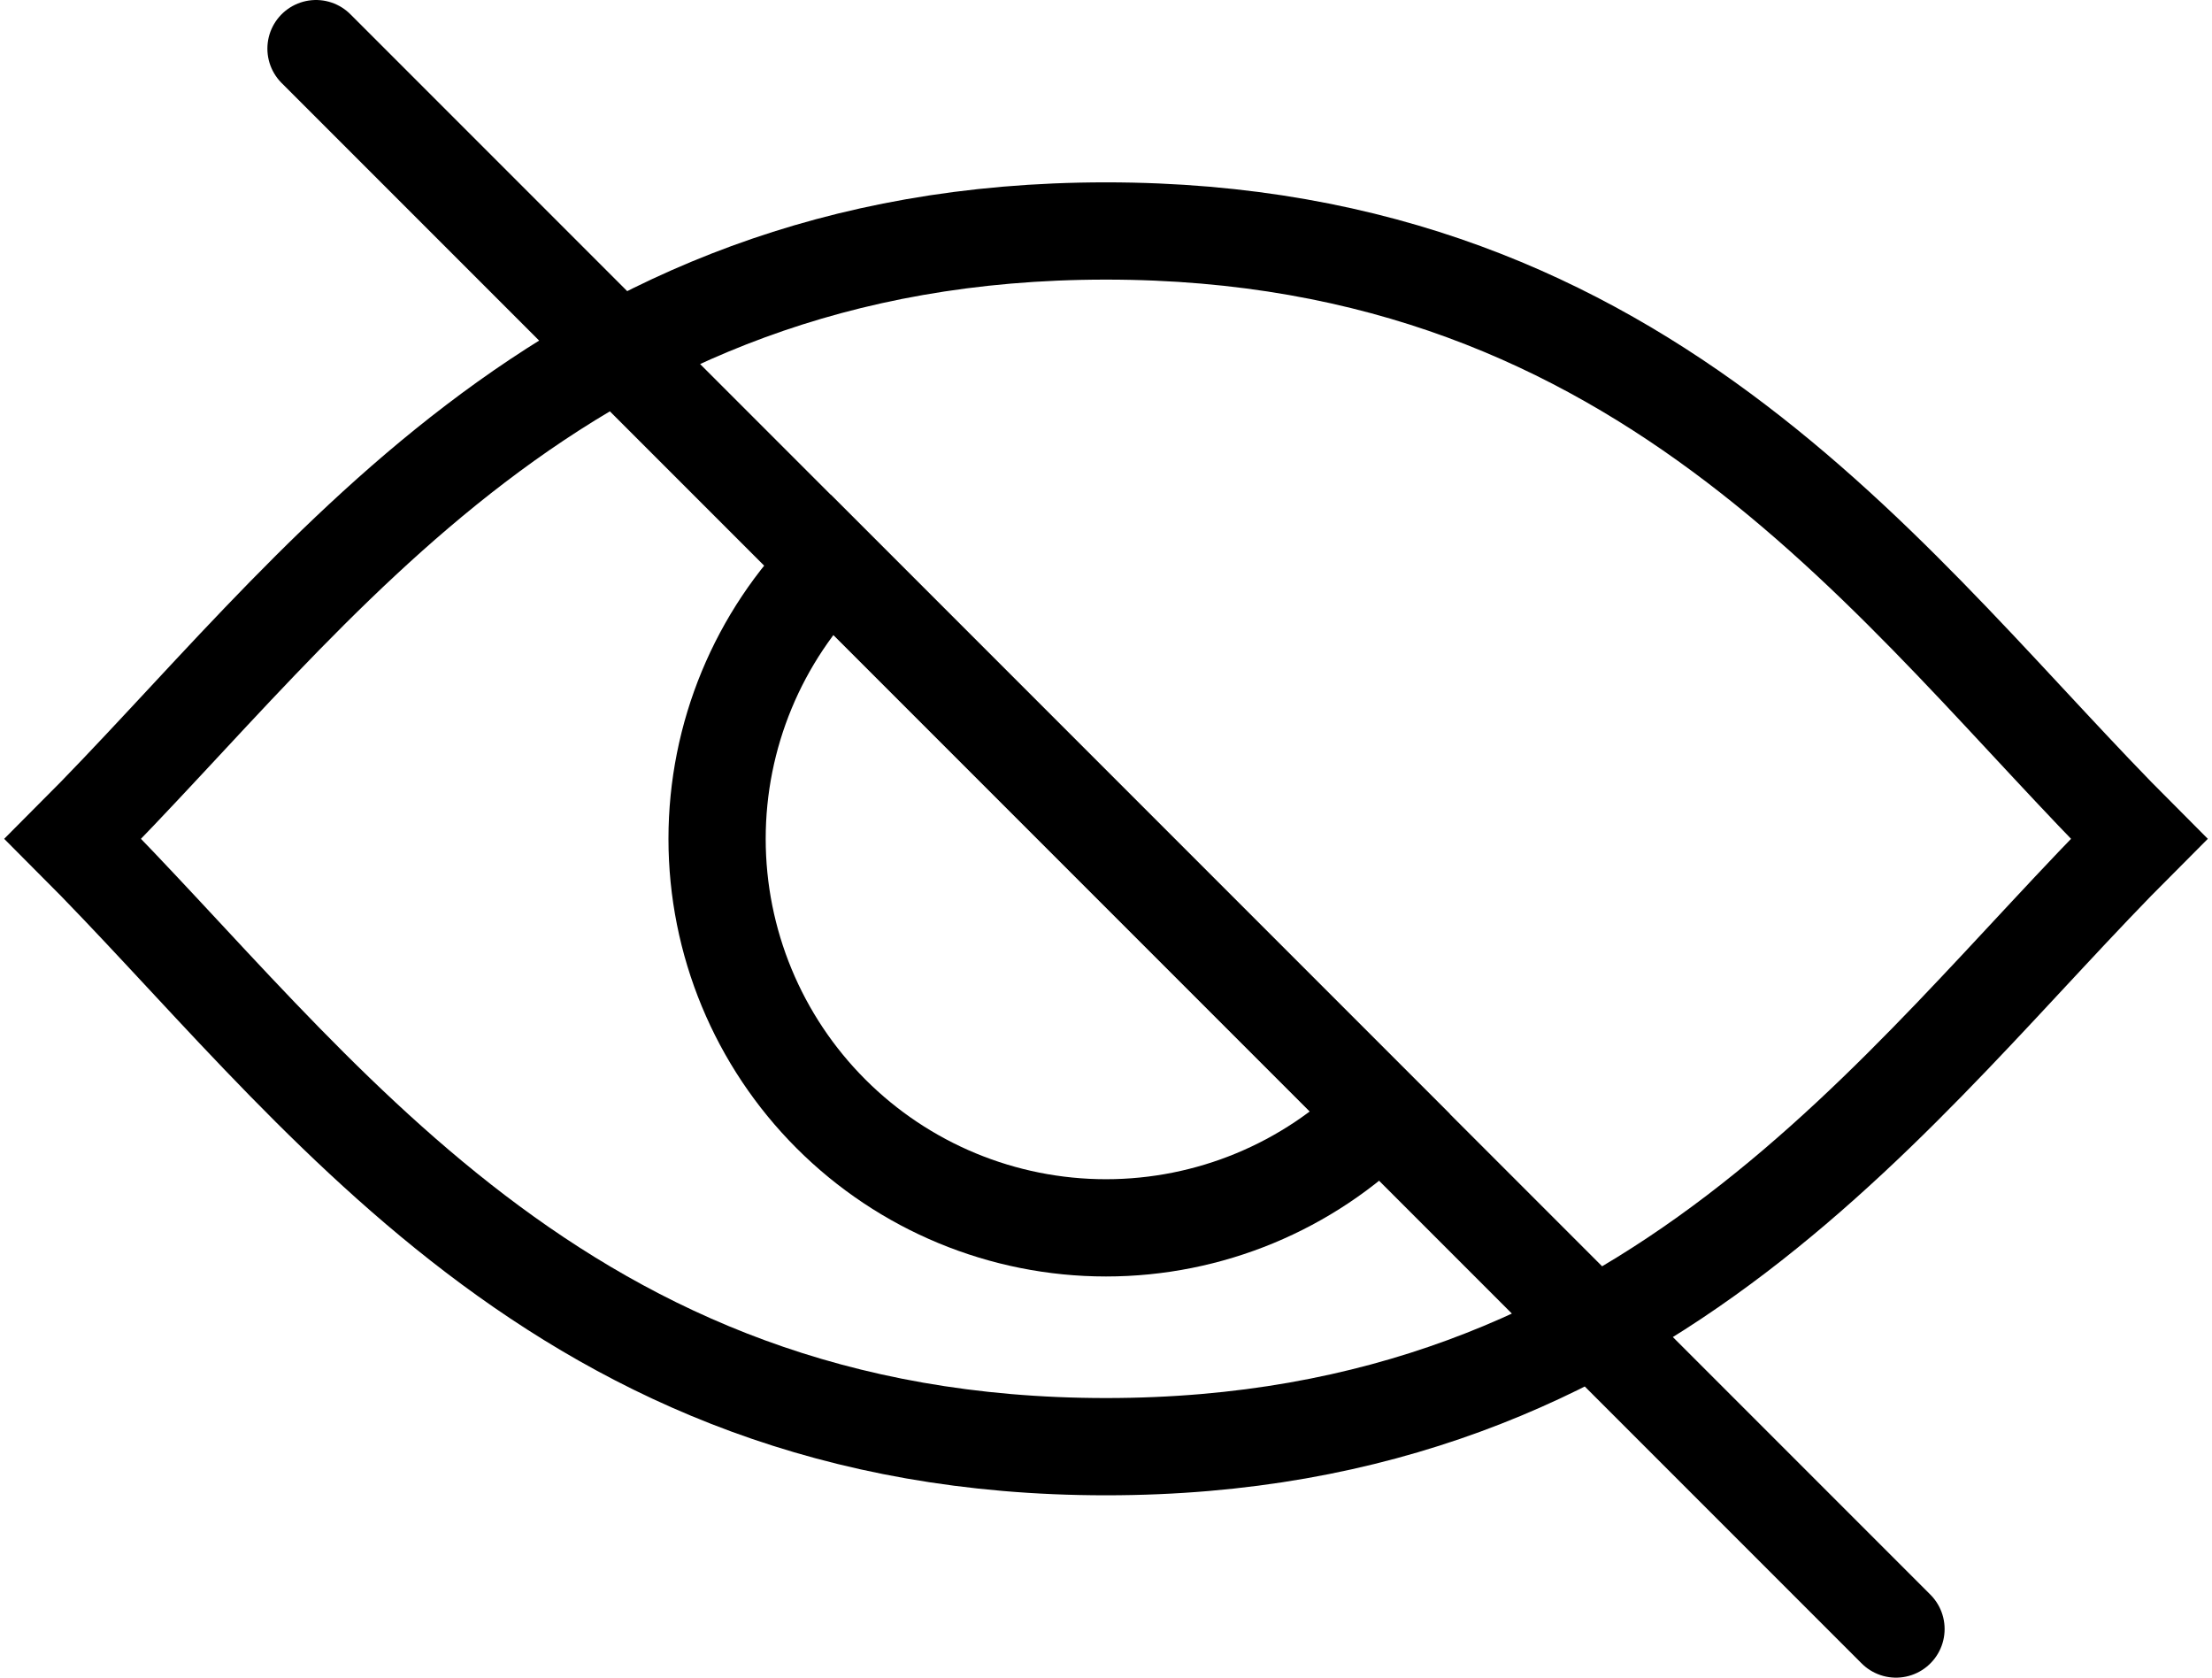 <svg width="182" height="138" viewBox="0 0 182 138" fill="none" xmlns="http://www.w3.org/2000/svg">
<path d="M26 4L156 134M6 69C26 49 46 19 91 19C136 19 156 49 176 69C156 89 136 119 91 119C46 119 26 89 6 69Z" stroke="black" stroke-width="8" stroke-linecap="round"/>
<path d="M68.373 46.373C62.371 52.374 59 60.513 59 69C59 77.487 62.371 85.626 68.373 91.627C74.374 97.629 82.513 101 91 101C99.487 101 107.626 97.629 113.627 91.627L91 69L68.373 46.373Z" stroke="black" stroke-width="8"/>
</svg>
